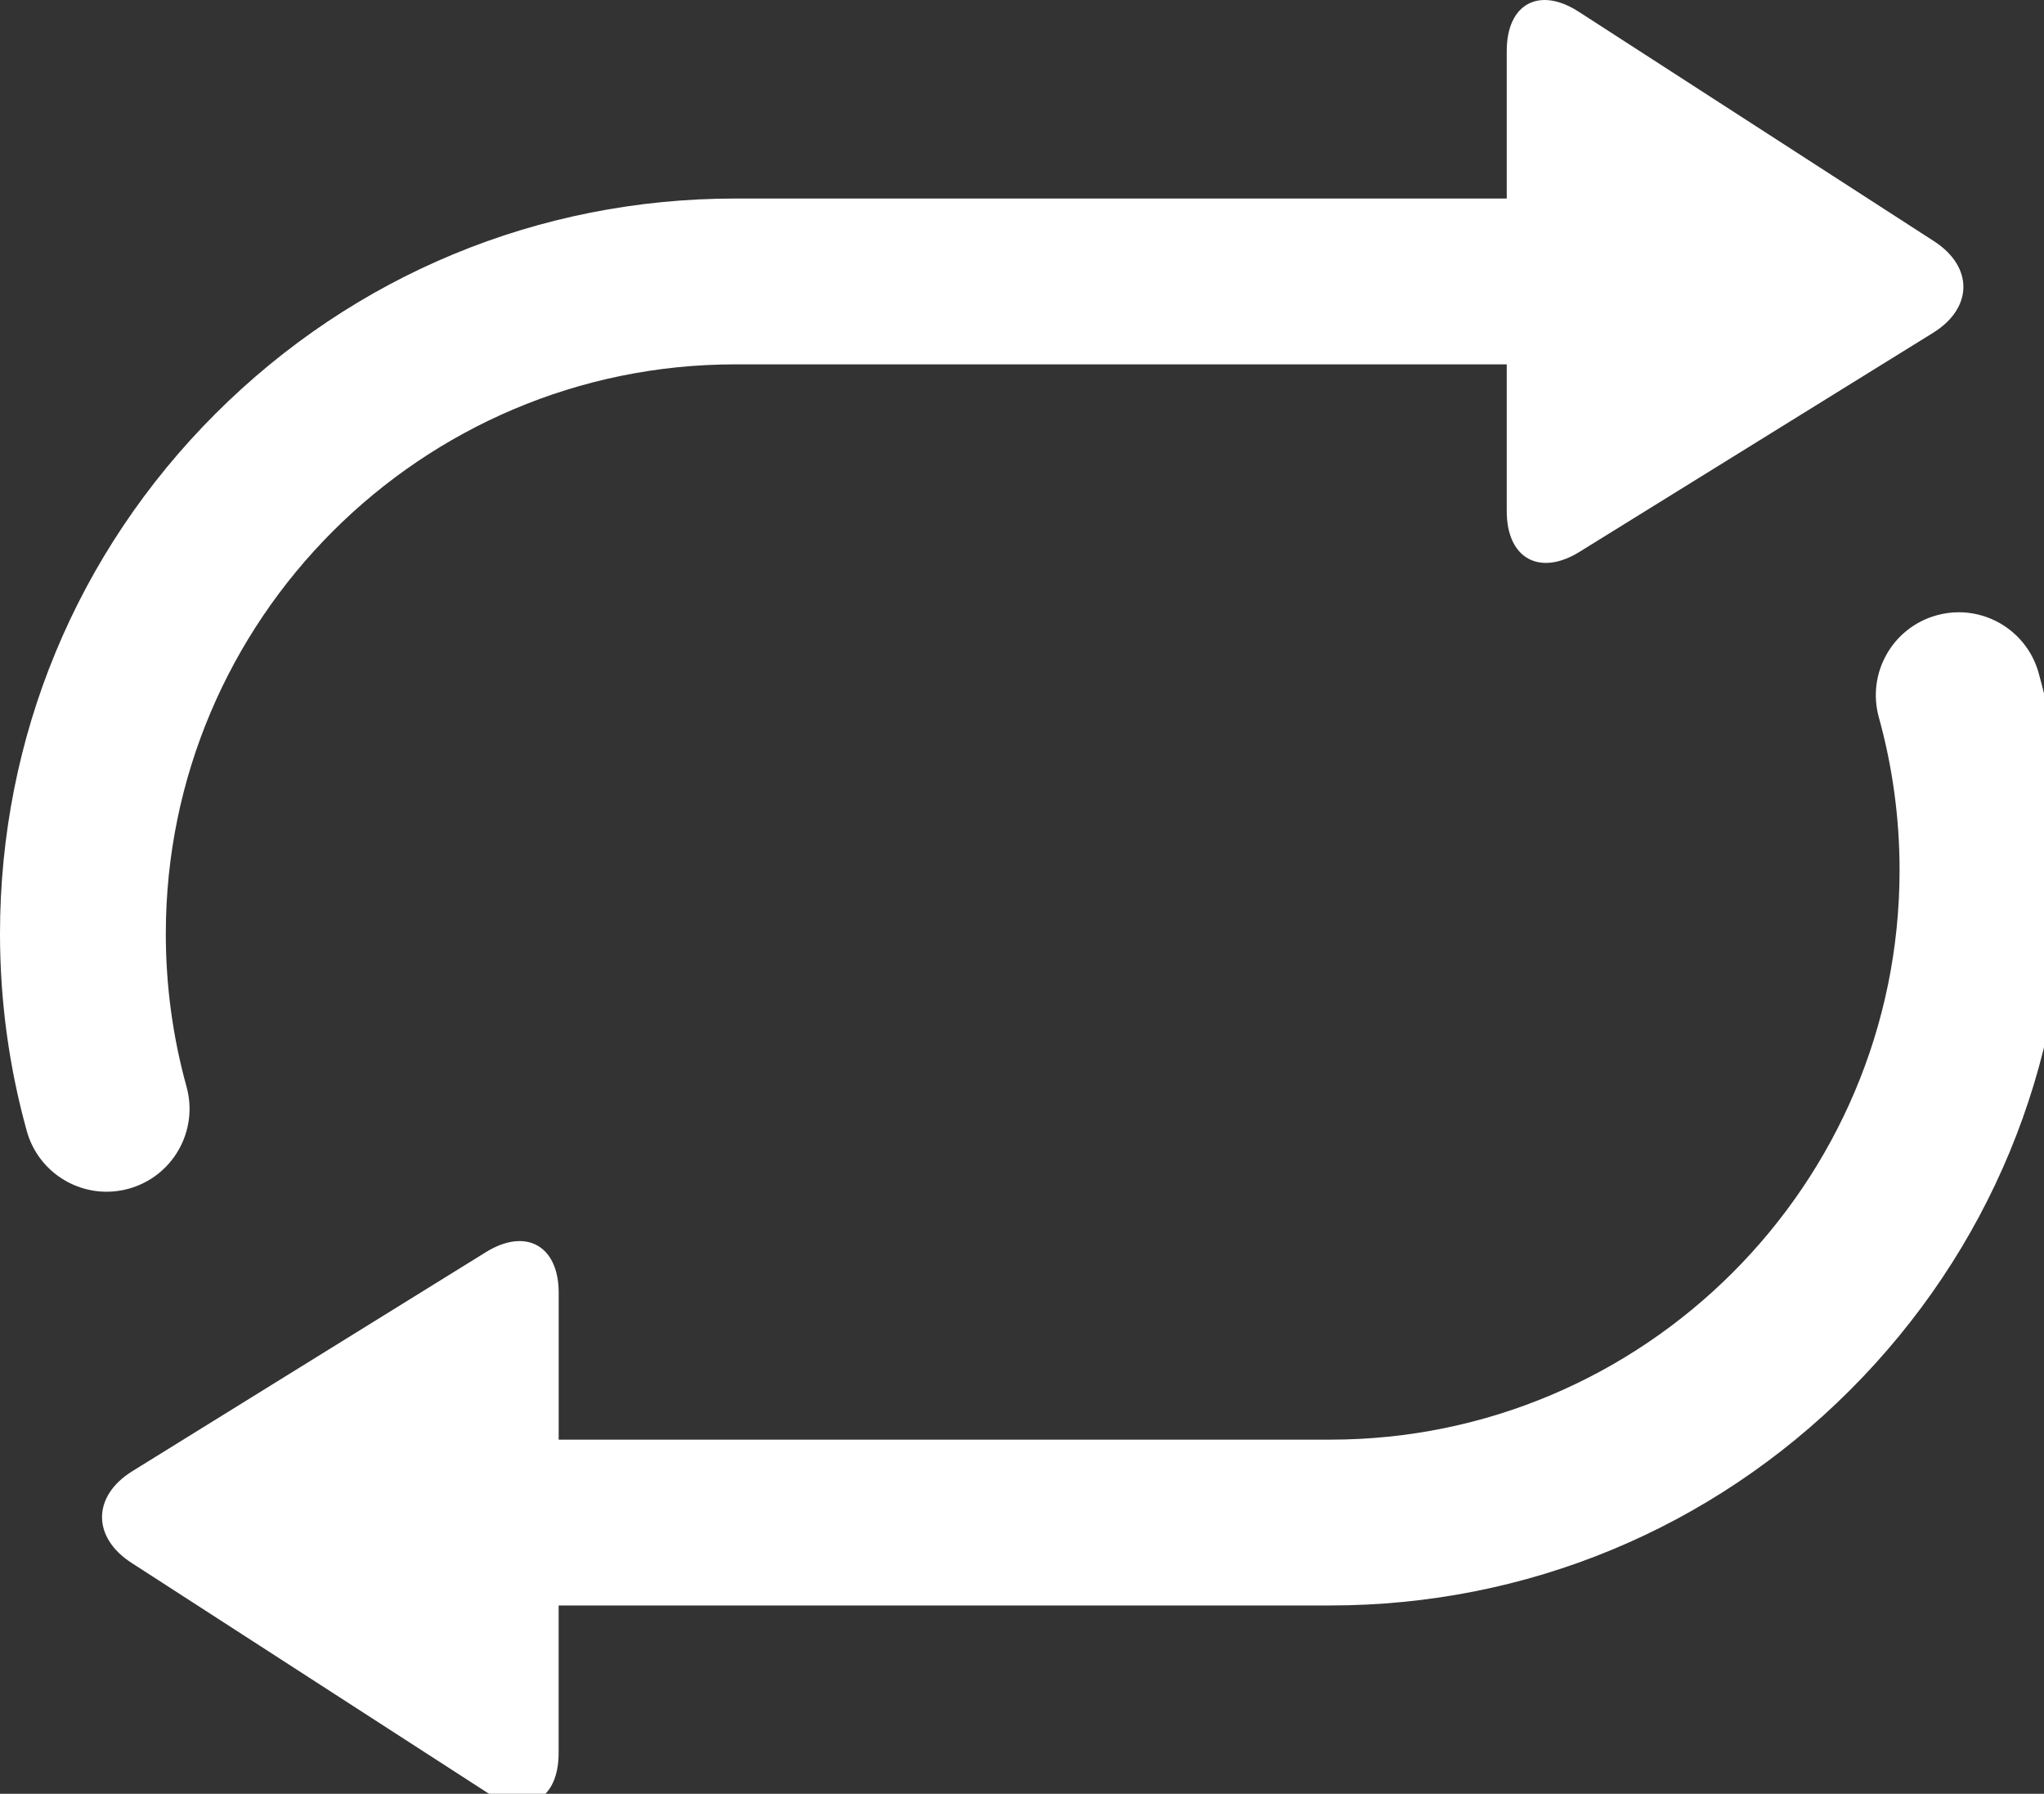 <?xml version="1.0" standalone="no"?><!DOCTYPE svg PUBLIC "-//W3C//DTD SVG 1.1//EN" "http://www.w3.org/Graphics/SVG/1.1/DTD/svg11.dtd"><svg width="18.234" height="16" viewBox="0 0 18.234 16" version="1.1" xmlns="http://www.w3.org/2000/svg" xmlns:xlink="http://www.w3.org/1999/xlink"><rect x="0" y="0" width="18.234" height="16" fill="#333333" stroke="none"/><defs><style type="text/css"><![CDATA[
@font-face { font-family: ifont; src: url("//at.alicdn.com/t/font_1442373896_4754455.eot?#iefix") format("embedded-opentype"), url("//at.alicdn.com/t/font_1442373896_4754455.woff") format("woff"), url("//at.alicdn.com/t/font_1442373896_4754455.ttf") format("truetype"), url("//at.alicdn.com/t/font_1442373896_4754455.svg#ifont") format("svg"); }

]]></style></defs><g class="transform-group"><g transform="scale(0.016, 0.016)"><path d="M71.822 662.67c24.604-6.827 38.997-32.313 32.171-56.889-7.652-27.591-11.548-56.235-11.548-85.191 0-175.047 142.421-317.468 317.468-317.468l430.165 0L840.078 285.013c0 26.283 18.29 36.466 40.619 22.613l197.092-122.084c22.329-13.852 22.556-36.836 0.484-51.086L880.213 6.542c-22.073-14.251-40.135-4.409-40.135 21.845l0 82.29L409.884 110.677c-109.483 0-212.423 42.638-289.849 120.064C42.638 308.167 0 411.108 0 520.59c0 37.319 5.035 74.297 14.933 109.938 5.689 20.452 24.263 33.849 44.516 33.849C63.516 664.377 67.698 663.836 71.822 662.67zM1136.64 375.182C1130.951 354.731 1112.377 341.333 1092.124 341.333c-4.096 0-8.249 0.54-12.402 1.707-24.604 6.827-38.997 32.313-32.171 56.889 7.652 27.591 11.548 56.235 11.548 85.191 0 175.047-142.421 317.468-317.468 317.468L311.495 802.588l0-81.892c0-26.283-18.29-36.466-40.619-22.613l-197.092 122.084c-22.329 13.852-22.556 36.836-0.484 51.086l198.03 127.915c22.073 14.251 40.135 4.409 40.135-21.845l0-82.29 430.165 0c109.483 0 212.423-42.638 289.849-120.064 77.426-77.426 120.064-180.366 120.064-289.849C1151.545 447.829 1146.539 410.823 1136.64 375.182z" fill="#fff"></path></g></g></svg>